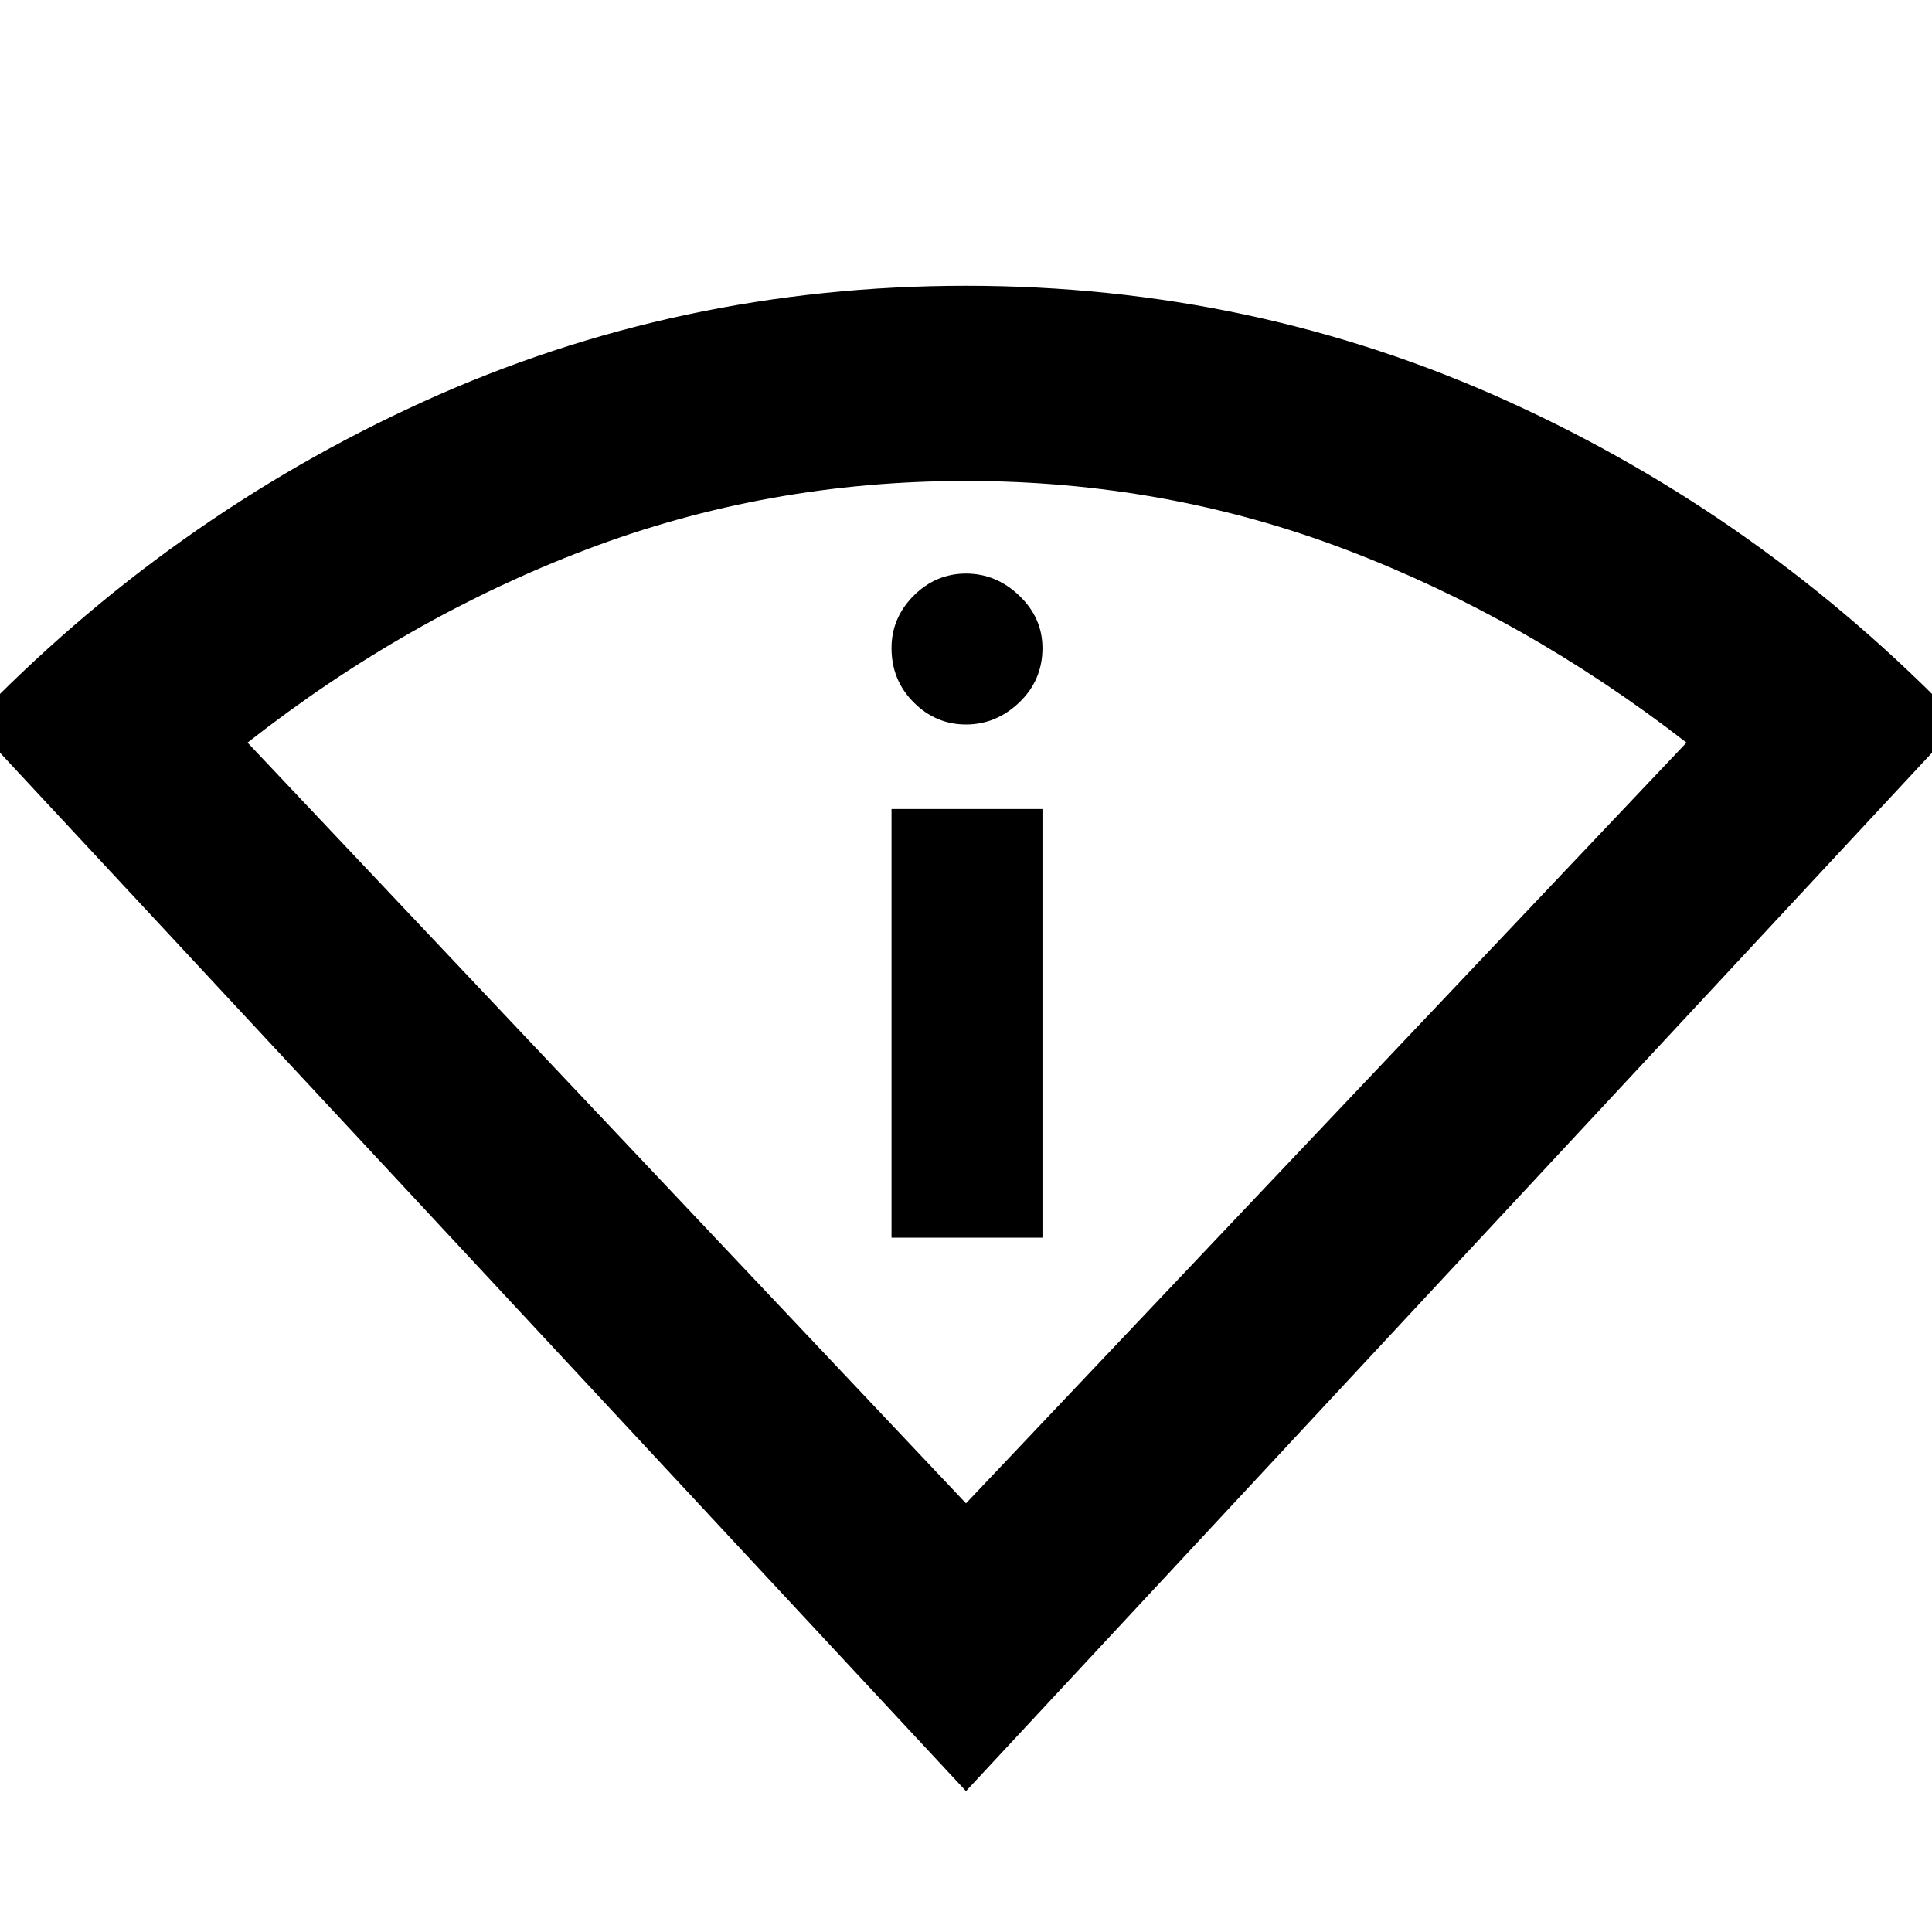 <svg xmlns="http://www.w3.org/2000/svg" height="40" width="40"><path d="M20 37.083-.583 14.958q4.083-4.25 9.354-6.645Q14.042 5.917 20 5.917q5.958 0 11.229 2.396 5.271 2.395 9.354 6.645Zm0-5.958 14.917-15.75q-3.334-2.583-7.063-4Q24.125 9.958 20 9.958t-7.854 1.417q-3.729 1.417-7.021 4Zm-1.542-5.5V16.75h3.125v8.875ZM20 15q-.625 0-1.083-.458-.459-.459-.459-1.125 0-.625.459-1.084.458-.458 1.083-.458t1.104.458q.479.459.479 1.084 0 .666-.479 1.125Q20.625 15 20 15Z"/></svg>